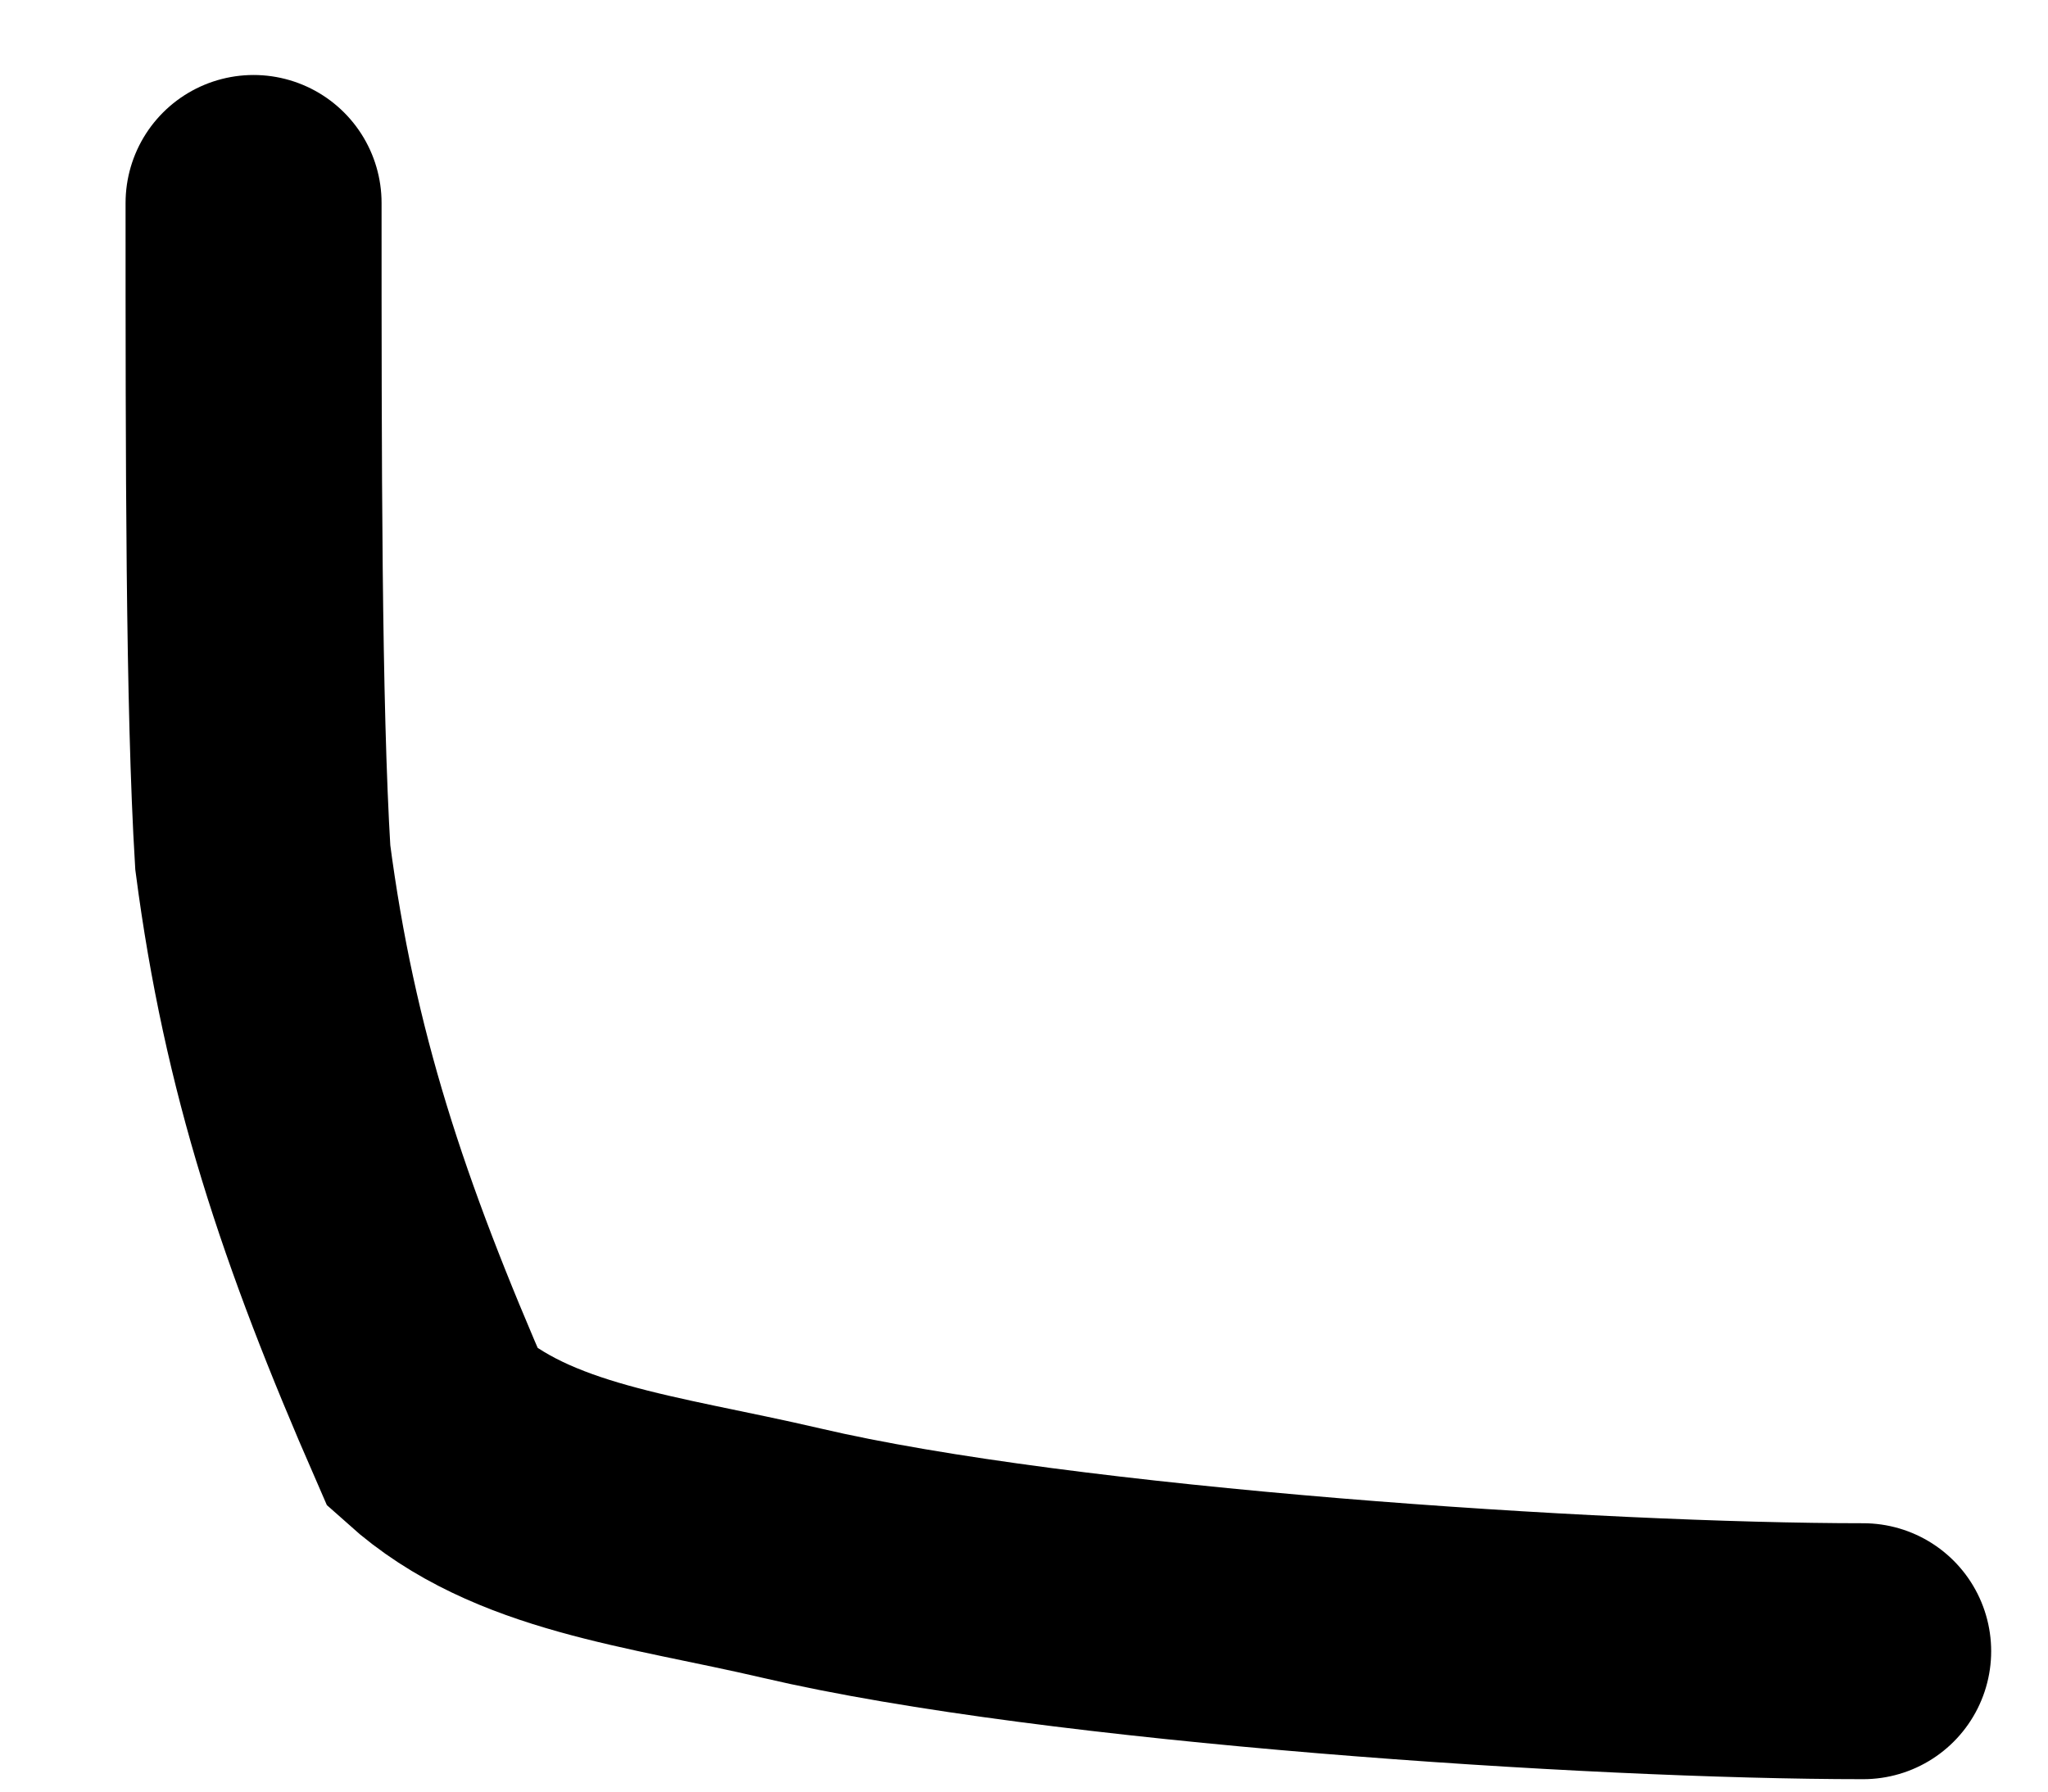 <svg width="16" height="14" viewBox="0 0 16 14" fill="none" xmlns="http://www.w3.org/2000/svg">
<path d="M14.556 12.903C12.477 12.903 8.277 12.627 6.181 12.136C5.093 11.882 4.081 11.788 3.383 11.162C2.681 9.554 2.262 8.297 2.053 6.7C1.981 5.518 1.981 3.581 1.981 1.586" stroke="black" stroke-width="2" stroke-linecap="round"/>
</svg>
